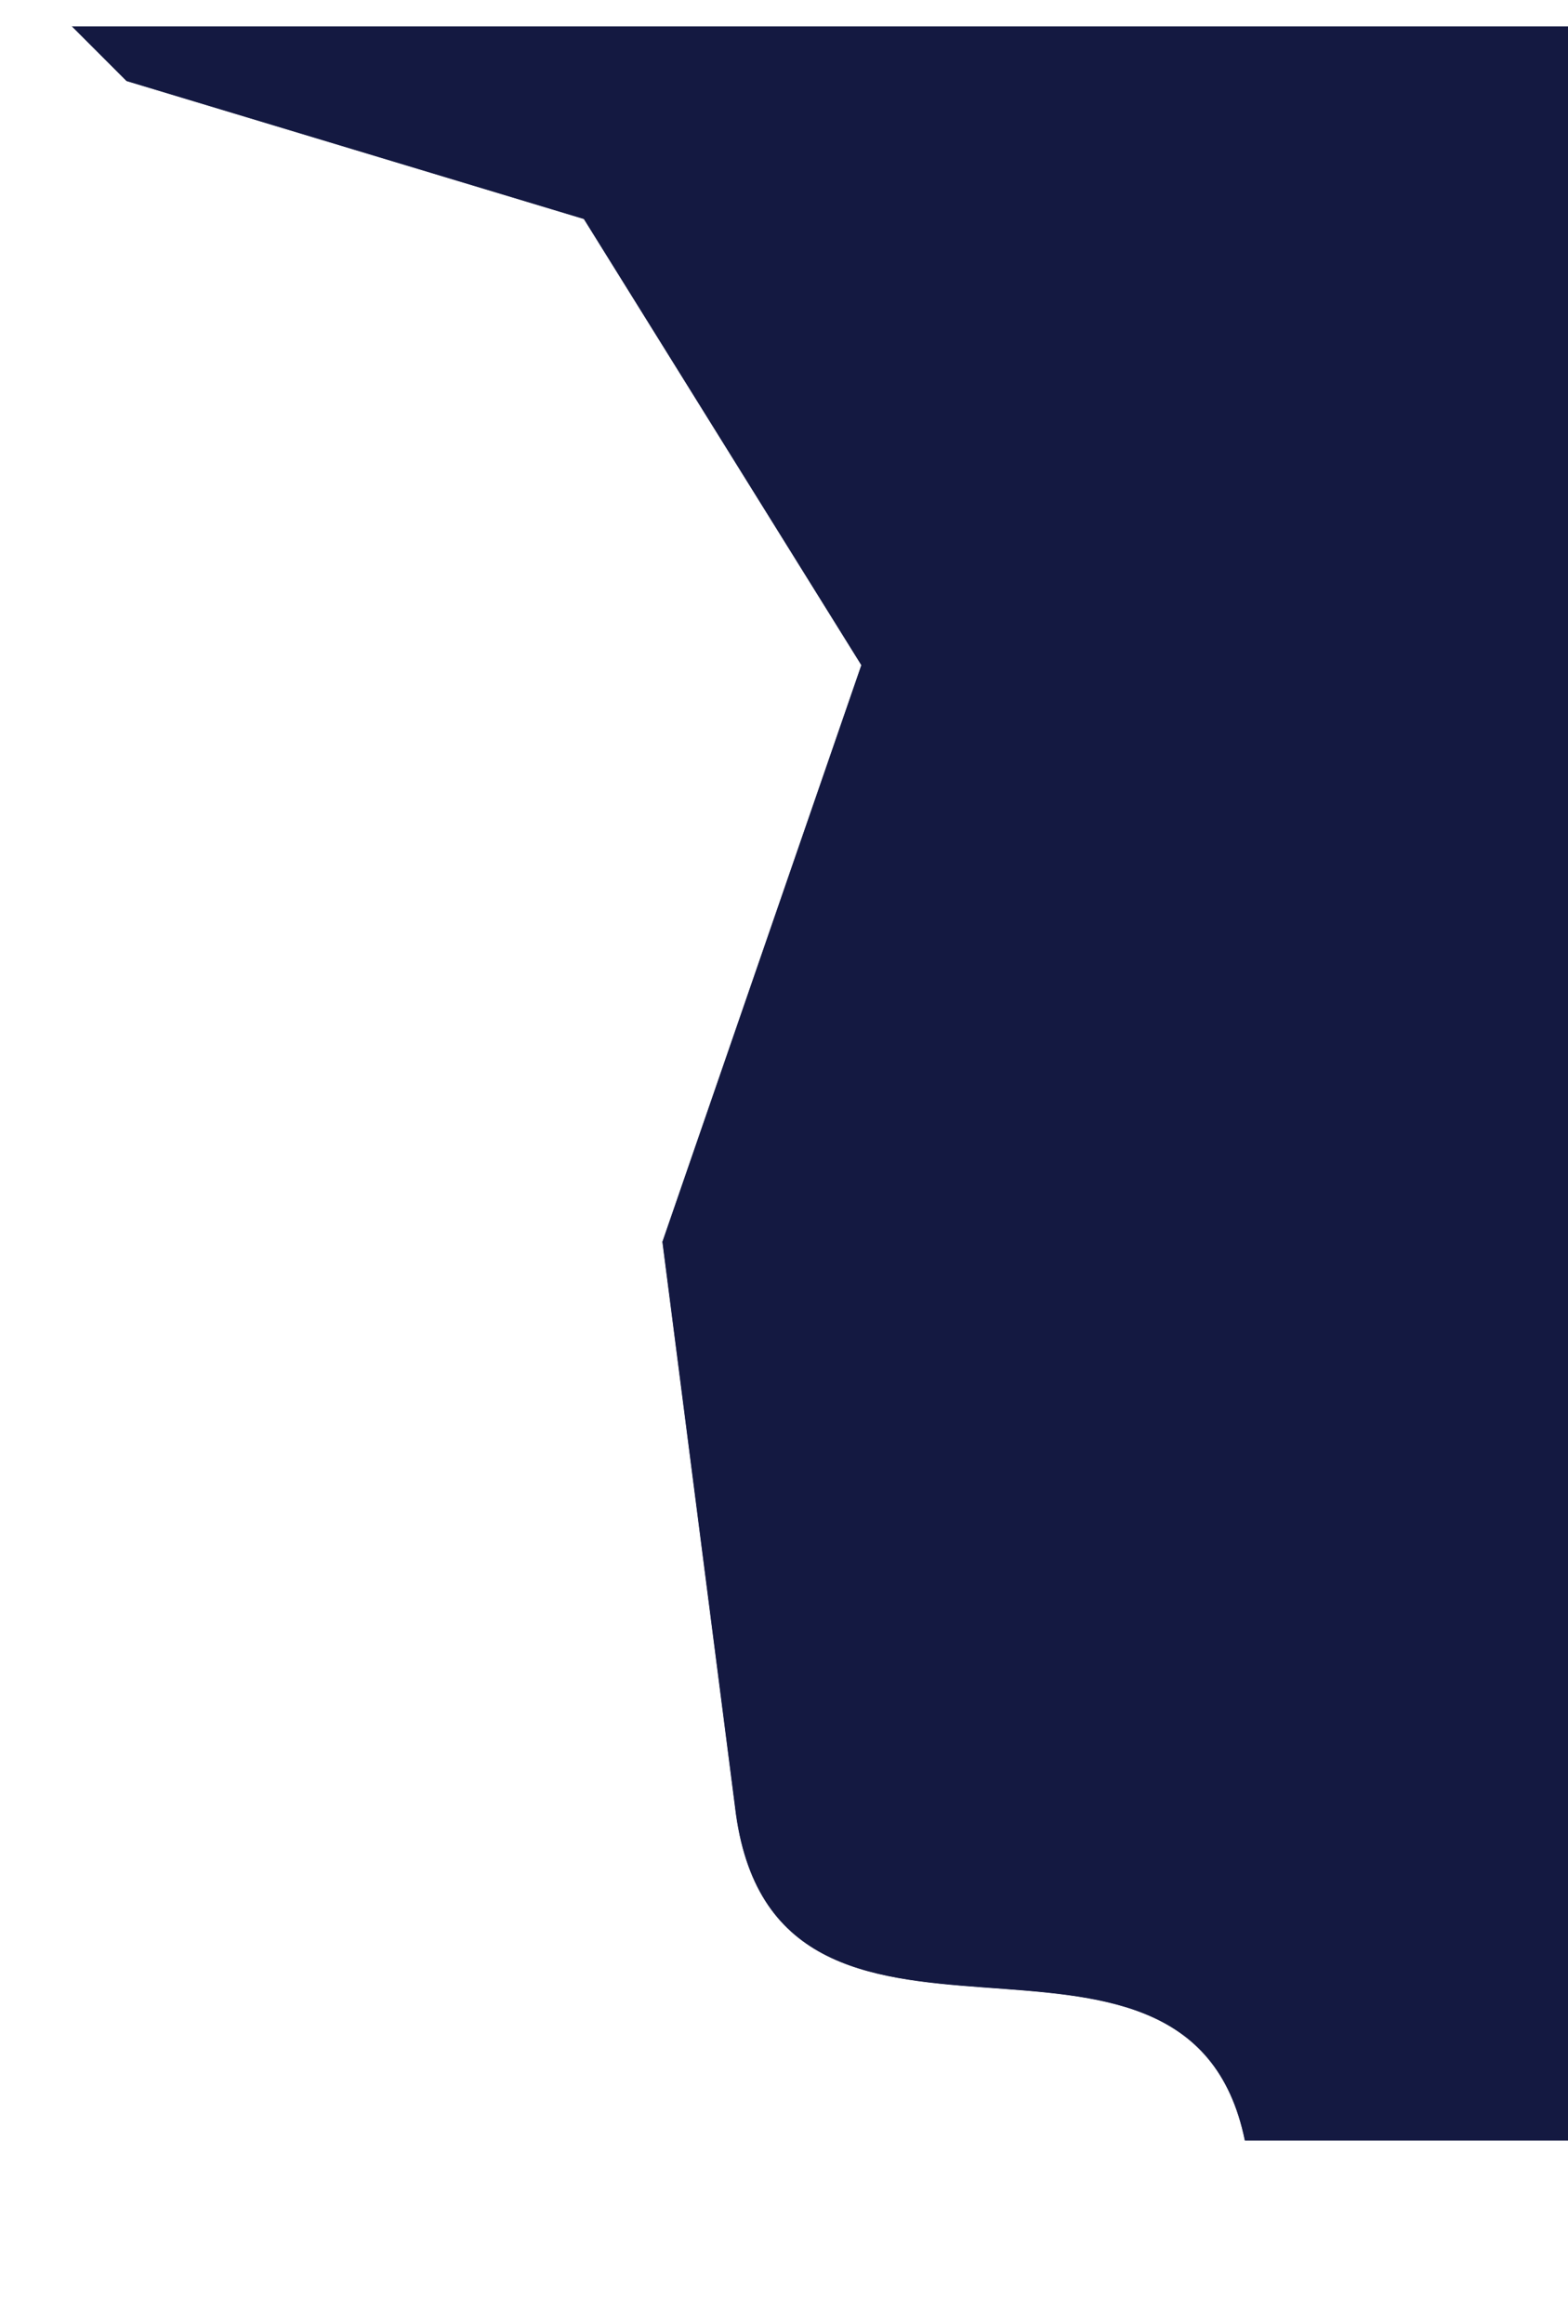 <svg width="540" height="800" viewBox="0 0 540 800" fill="none" xmlns="http://www.w3.org/2000/svg">
<g filter="url(#filter0_di_235_968)">
<path d="M276.5 220L181 66.5L23.5 19L4.5 0H539V728H499.487H408.607C388.84 631.174 245.851 722.565 233 613L208 418.5L276.5 220Z" fill="#141941"/>
<path d="M276.5 220L181 66.5L23.5 19L4.5 0H539V728H499.487H408.607C388.84 631.174 245.851 722.565 233 613L208 418.5L276.5 220Z" stroke="white" stroke-width="0.2" stroke-linecap="round"/>
</g>
<defs>
<filter id="filter0_di_235_968" x="0.258" y="-0.1" width="542.844" height="736.2" filterUnits="userSpaceOnUse" color-interpolation-filters="sRGB">
<feFlood flood-opacity="0" result="BackgroundImageFix"/>
<feColorMatrix in="SourceAlpha" type="matrix" values="0 0 0 0 0 0 0 0 0 0 0 0 0 0 0 0 0 0 127 0" result="hardAlpha"/>
<feOffset dy="4"/>
<feGaussianBlur stdDeviation="2"/>
<feComposite in2="hardAlpha" operator="out"/>
<feColorMatrix type="matrix" values="0 0 0 0 0 0 0 0 0 0 0 0 0 0 0 0 0 0 0.25 0"/>
<feBlend mode="normal" in2="BackgroundImageFix" result="effect1_dropShadow_235_968"/>
<feBlend mode="normal" in="SourceGraphic" in2="effect1_dropShadow_235_968" result="shape"/>
<feColorMatrix in="SourceAlpha" type="matrix" values="0 0 0 0 0 0 0 0 0 0 0 0 0 0 0 0 0 0 127 0" result="hardAlpha"/>
<feOffset dx="20" dy="5"/>
<feGaussianBlur stdDeviation="2"/>
<feComposite in2="hardAlpha" operator="arithmetic" k2="-1" k3="1"/>
<feColorMatrix type="matrix" values="0 0 0 0 0.996 0 0 0 0 0.765 0 0 0 0 0.31 0 0 0 0.15 0"/>
<feBlend mode="normal" in2="shape" result="effect2_innerShadow_235_968"/>
</filter>
</defs>
</svg>
